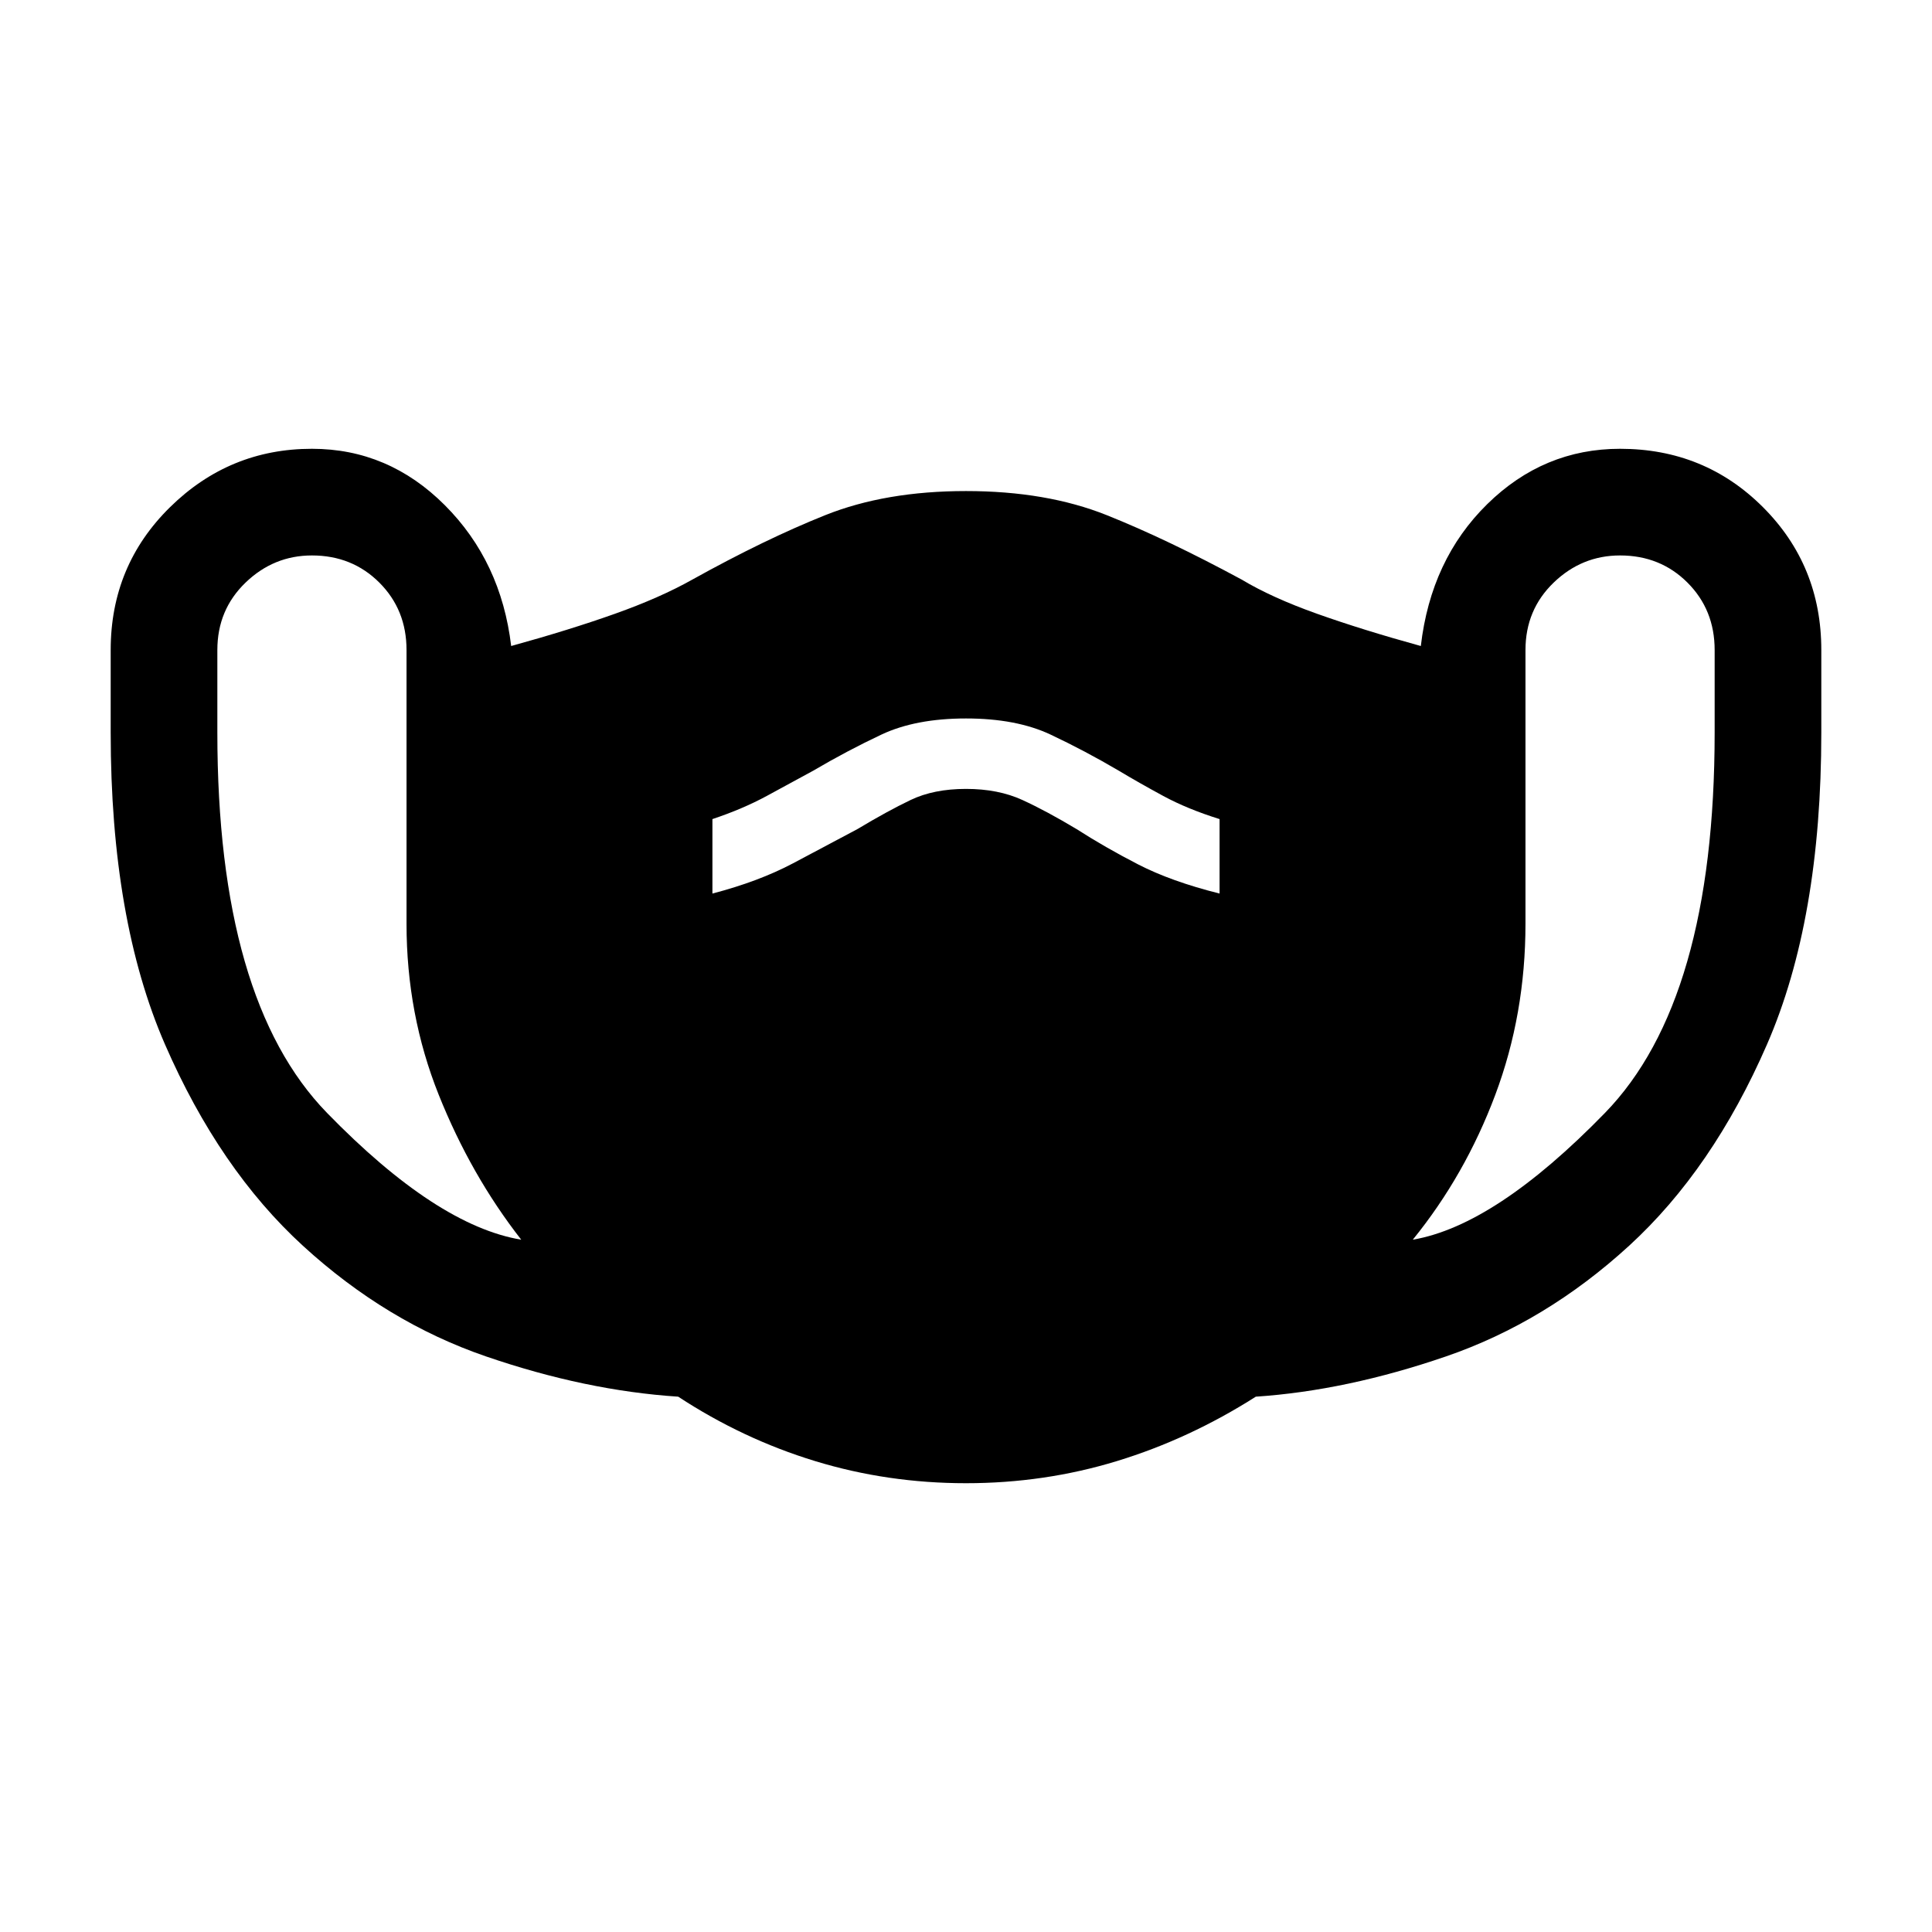 <svg xmlns="http://www.w3.org/2000/svg" height="48" width="48"><path d="M24 36.85q-1.95 0-3.75-.55t-3.4-1.6q-2.3-.15-4.775-1-2.475-.85-4.55-2.75-2.075-1.9-3.425-5-1.35-3.1-1.35-7.75v-2.05q0-2.1 1.475-3.55Q5.7 11.15 7.75 11.15q1.9 0 3.3 1.4t1.65 3.5q1.45-.4 2.575-.8 1.125-.4 1.925-.85 1.8-1 3.3-1.6 1.5-.6 3.5-.6t3.5.6q1.5.6 3.35 1.6.75.45 1.875.85 1.125.4 2.575.8.25-2.15 1.65-3.525t3.3-1.375q2.1 0 3.55 1.45 1.45 1.45 1.45 3.55v2.05q0 4.65-1.35 7.75-1.35 3.1-3.425 5-2.075 1.9-4.55 2.75-2.475.85-4.725 1-1.65 1.05-3.45 1.6-1.8.55-3.75.55ZM12.95 30.8q-1.25-1.6-2.05-3.6-.8-2-.8-4.25v-6.8q0-1-.675-1.675T7.75 13.8q-.95 0-1.65.675t-.7 1.675v2.05q0 6.65 2.725 9.45 2.725 2.8 4.825 3.15Zm22.15 0q2.05-.35 4.775-3.15 2.725-2.8 2.725-9.45v-2.05q0-1-.675-1.675T40.25 13.8q-.95 0-1.65.675t-.7 1.675v6.8q0 2.25-.75 4.25t-2.05 3.6Zm-17.4-8.6q1.15-.3 2-.75.85-.45 1.6-.85.75-.45 1.325-.725Q23.2 19.6 24 19.6t1.4.275q.6.275 1.35.725.7.45 1.525.875t2.025.725v-1.85q-.8-.25-1.4-.575-.6-.325-1.1-.625-.85-.5-1.7-.9t-2.1-.4q-1.25 0-2.1.4-.85.4-1.7.9l-1.15.625q-.6.325-1.35.575Z"/></svg>